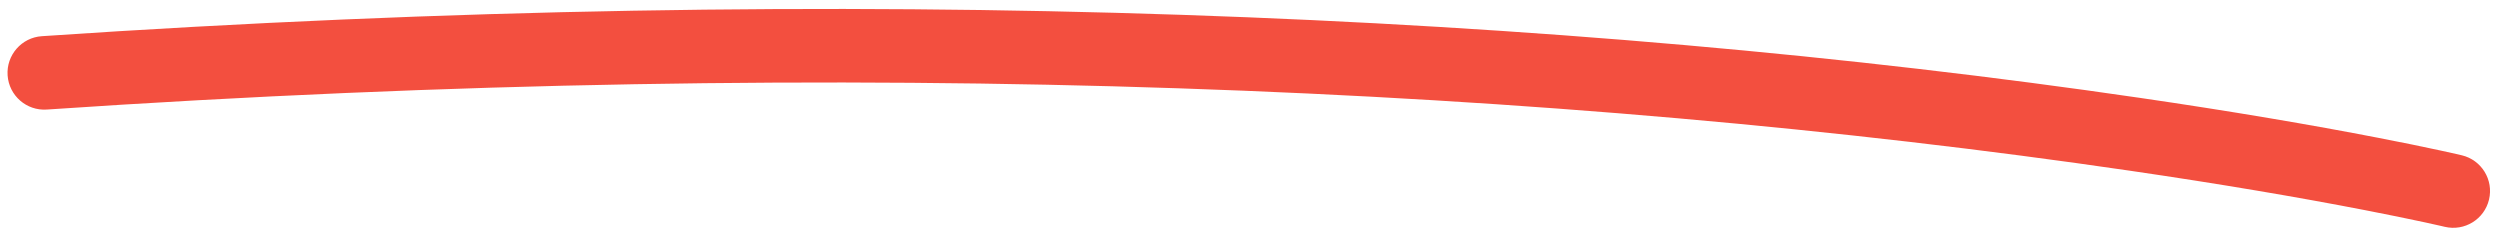 <?xml version="1.0" encoding="UTF-8"?>
<svg width="170px" height="16px" viewBox="0 0 170 16" version="1.1" xmlns="http://www.w3.org/2000/svg" xmlns:xlink="http://www.w3.org/1999/xlink">
    <!-- Generator: Sketch 52.5 (67469) - http://www.bohemiancoding.com/sketch -->
    <title>Slice</title>
    <desc>Created with Sketch.</desc>
    <g id="Page-1" stroke="none" stroke-width="1" fill="none" fill-rule="evenodd">
        <g id="LINE" transform="translate(85.097, 6.399) scale(-1, -1) rotate(-177.728) translate(-85.097, -6.399) translate(0.097, 0.399)" fill="#F34F3F" fill-rule="nonzero">
            <path d="M3.19,10.297 C1.817,10.445 0.584,9.452 0.436,8.079 C0.289,6.707 1.282,5.474 2.654,5.326 C57.961,-0.631 106.117,-0.292 145.383,3.861 C151.627,4.521 157.083,5.229 161.718,5.938 C163.345,6.187 164.754,6.418 165.942,6.627 C166.36,6.7 166.721,6.765 167.025,6.822 C167.21,6.856 167.337,6.881 167.405,6.894 C168.76,7.161 169.642,8.475 169.375,9.83 C169.108,11.184 167.794,12.066 166.439,11.8 C166.388,11.79 166.278,11.769 166.109,11.737 C165.823,11.684 165.479,11.622 165.078,11.551 C163.926,11.35 162.553,11.124 160.962,10.881 C156.402,10.183 151.023,9.485 144.857,8.833 C105.932,4.716 58.129,4.38 3.19,10.297 Z" id="Stroke-3"></path>
        </g>
    </g>
</svg>